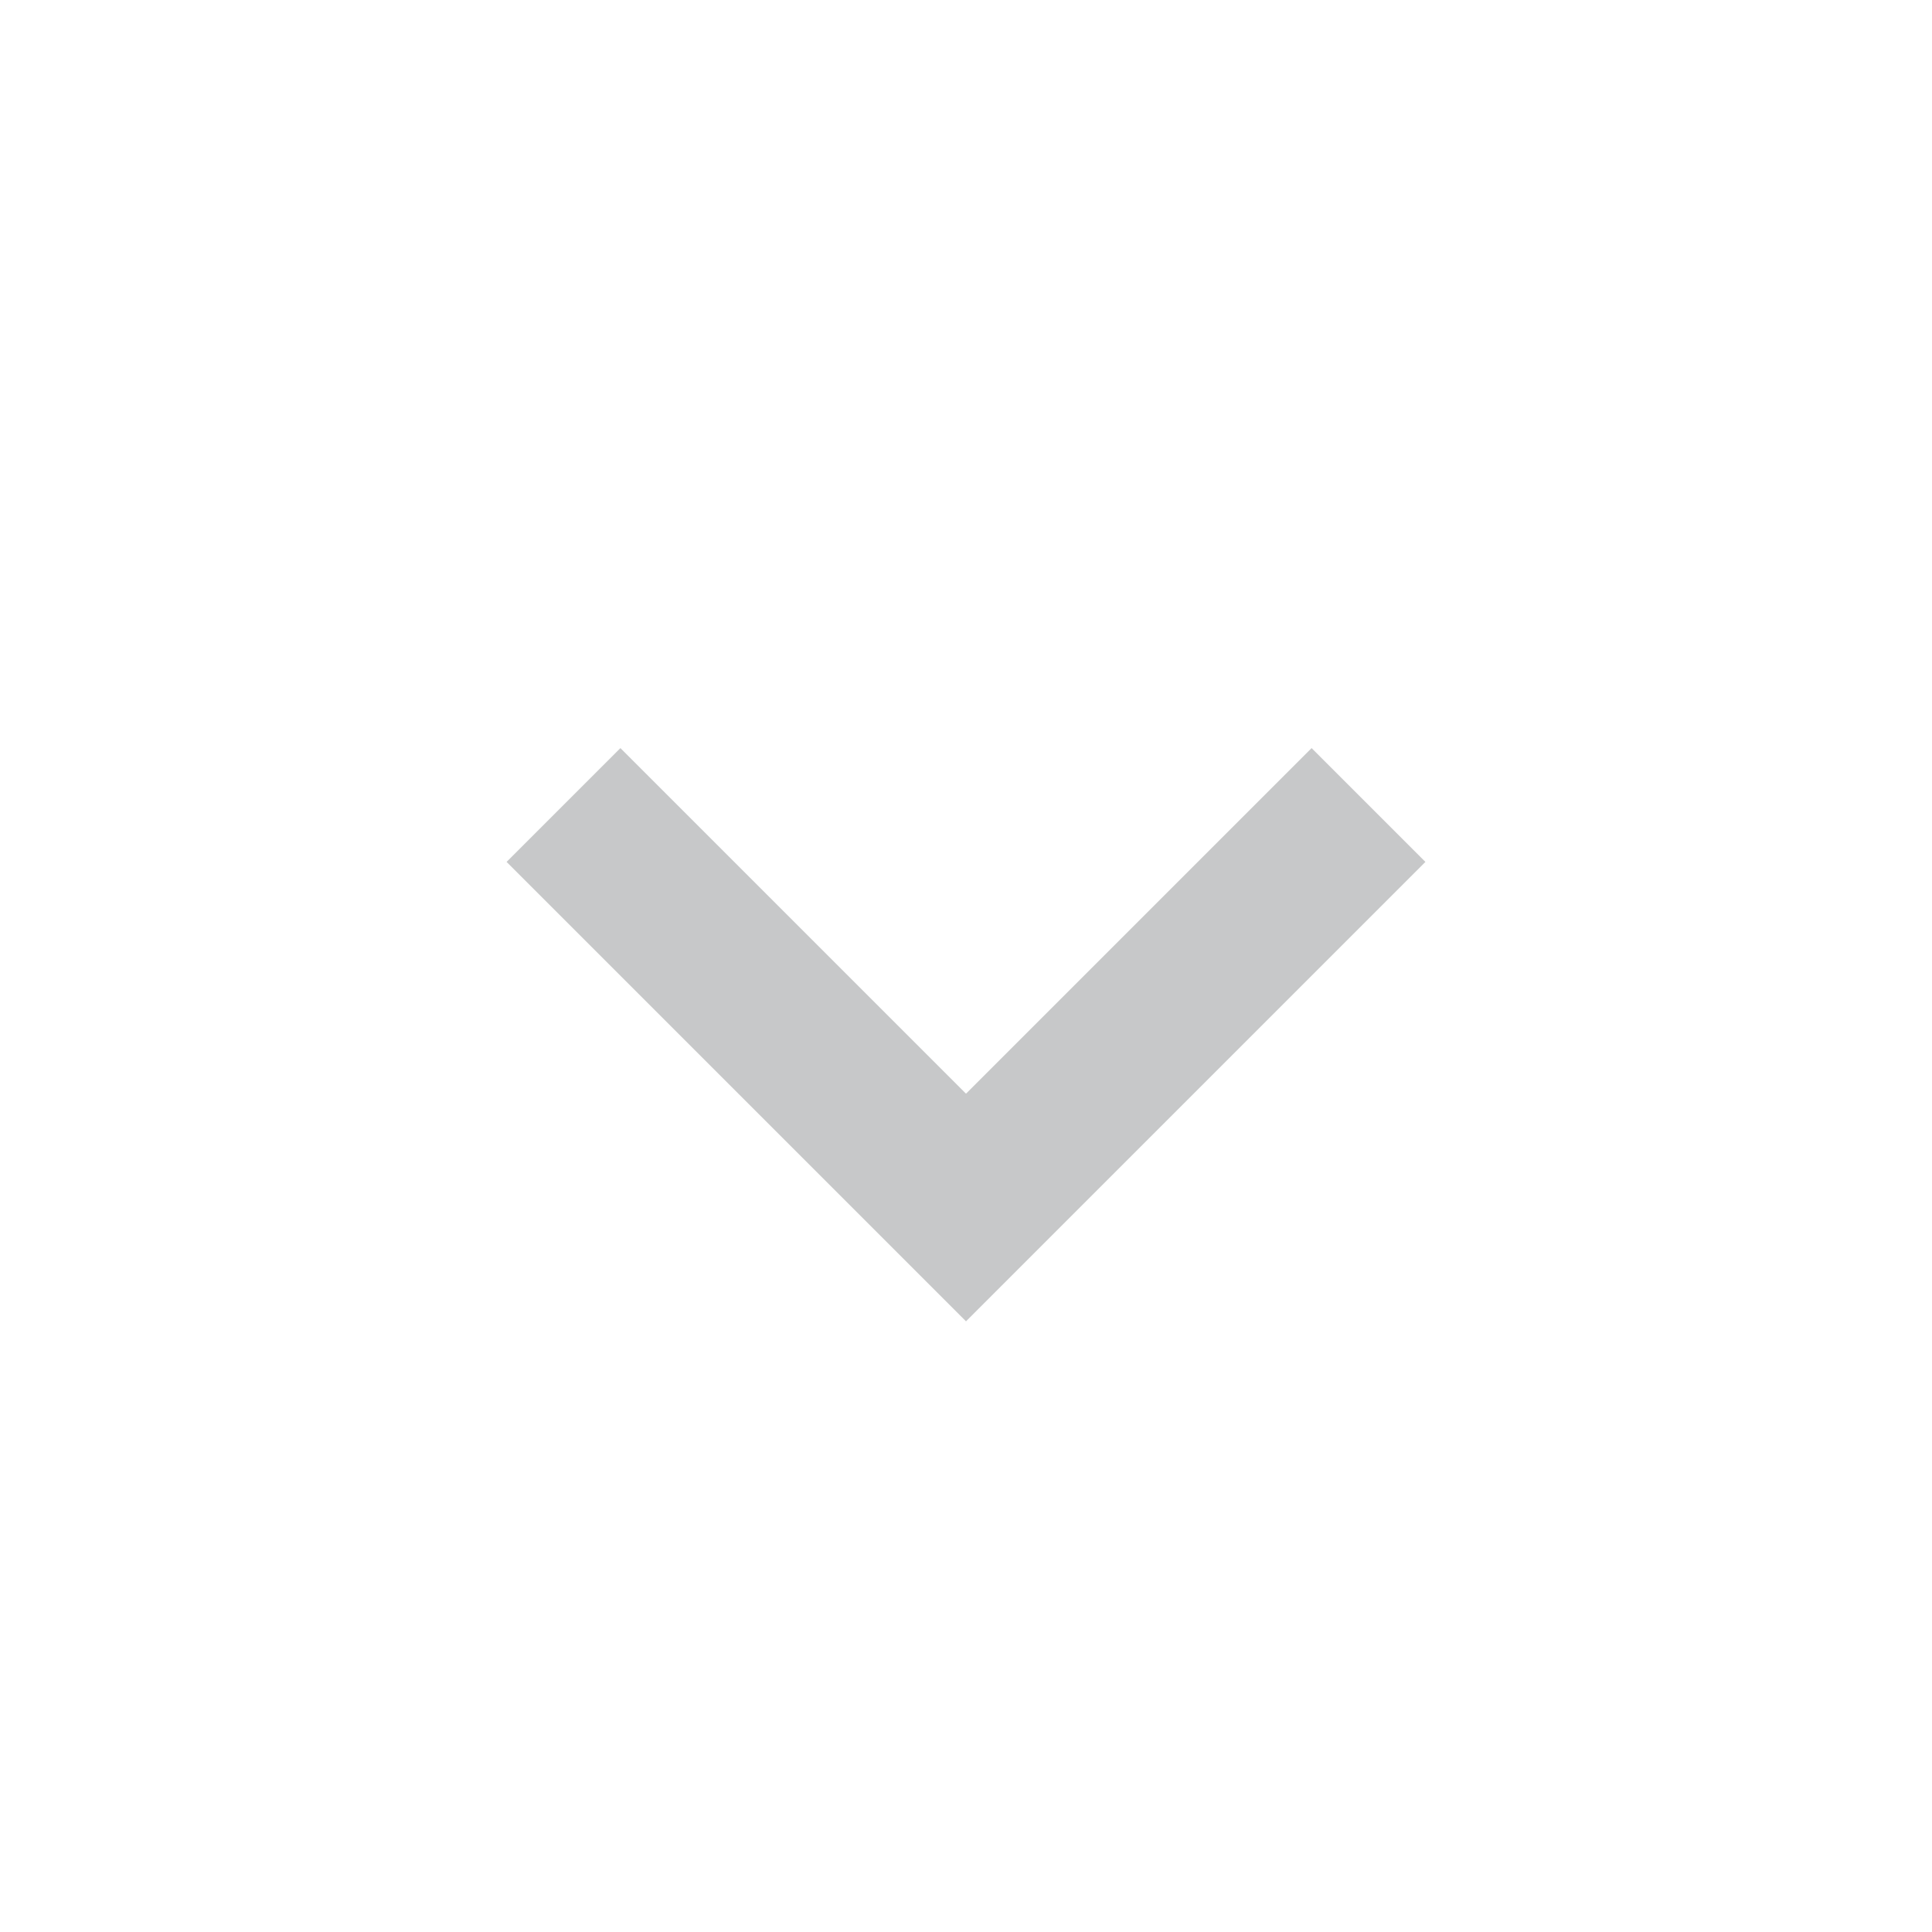 <svg xmlns="http://www.w3.org/2000/svg" width="24" height="24" viewBox="0 0 24 24" style="fill: #c7c8c9">
    <path d="M16.293 9.293 12 13.586 7.707 9.293l-1.414 1.414L12 16.414l5.707-5.707z"></path>
</svg>